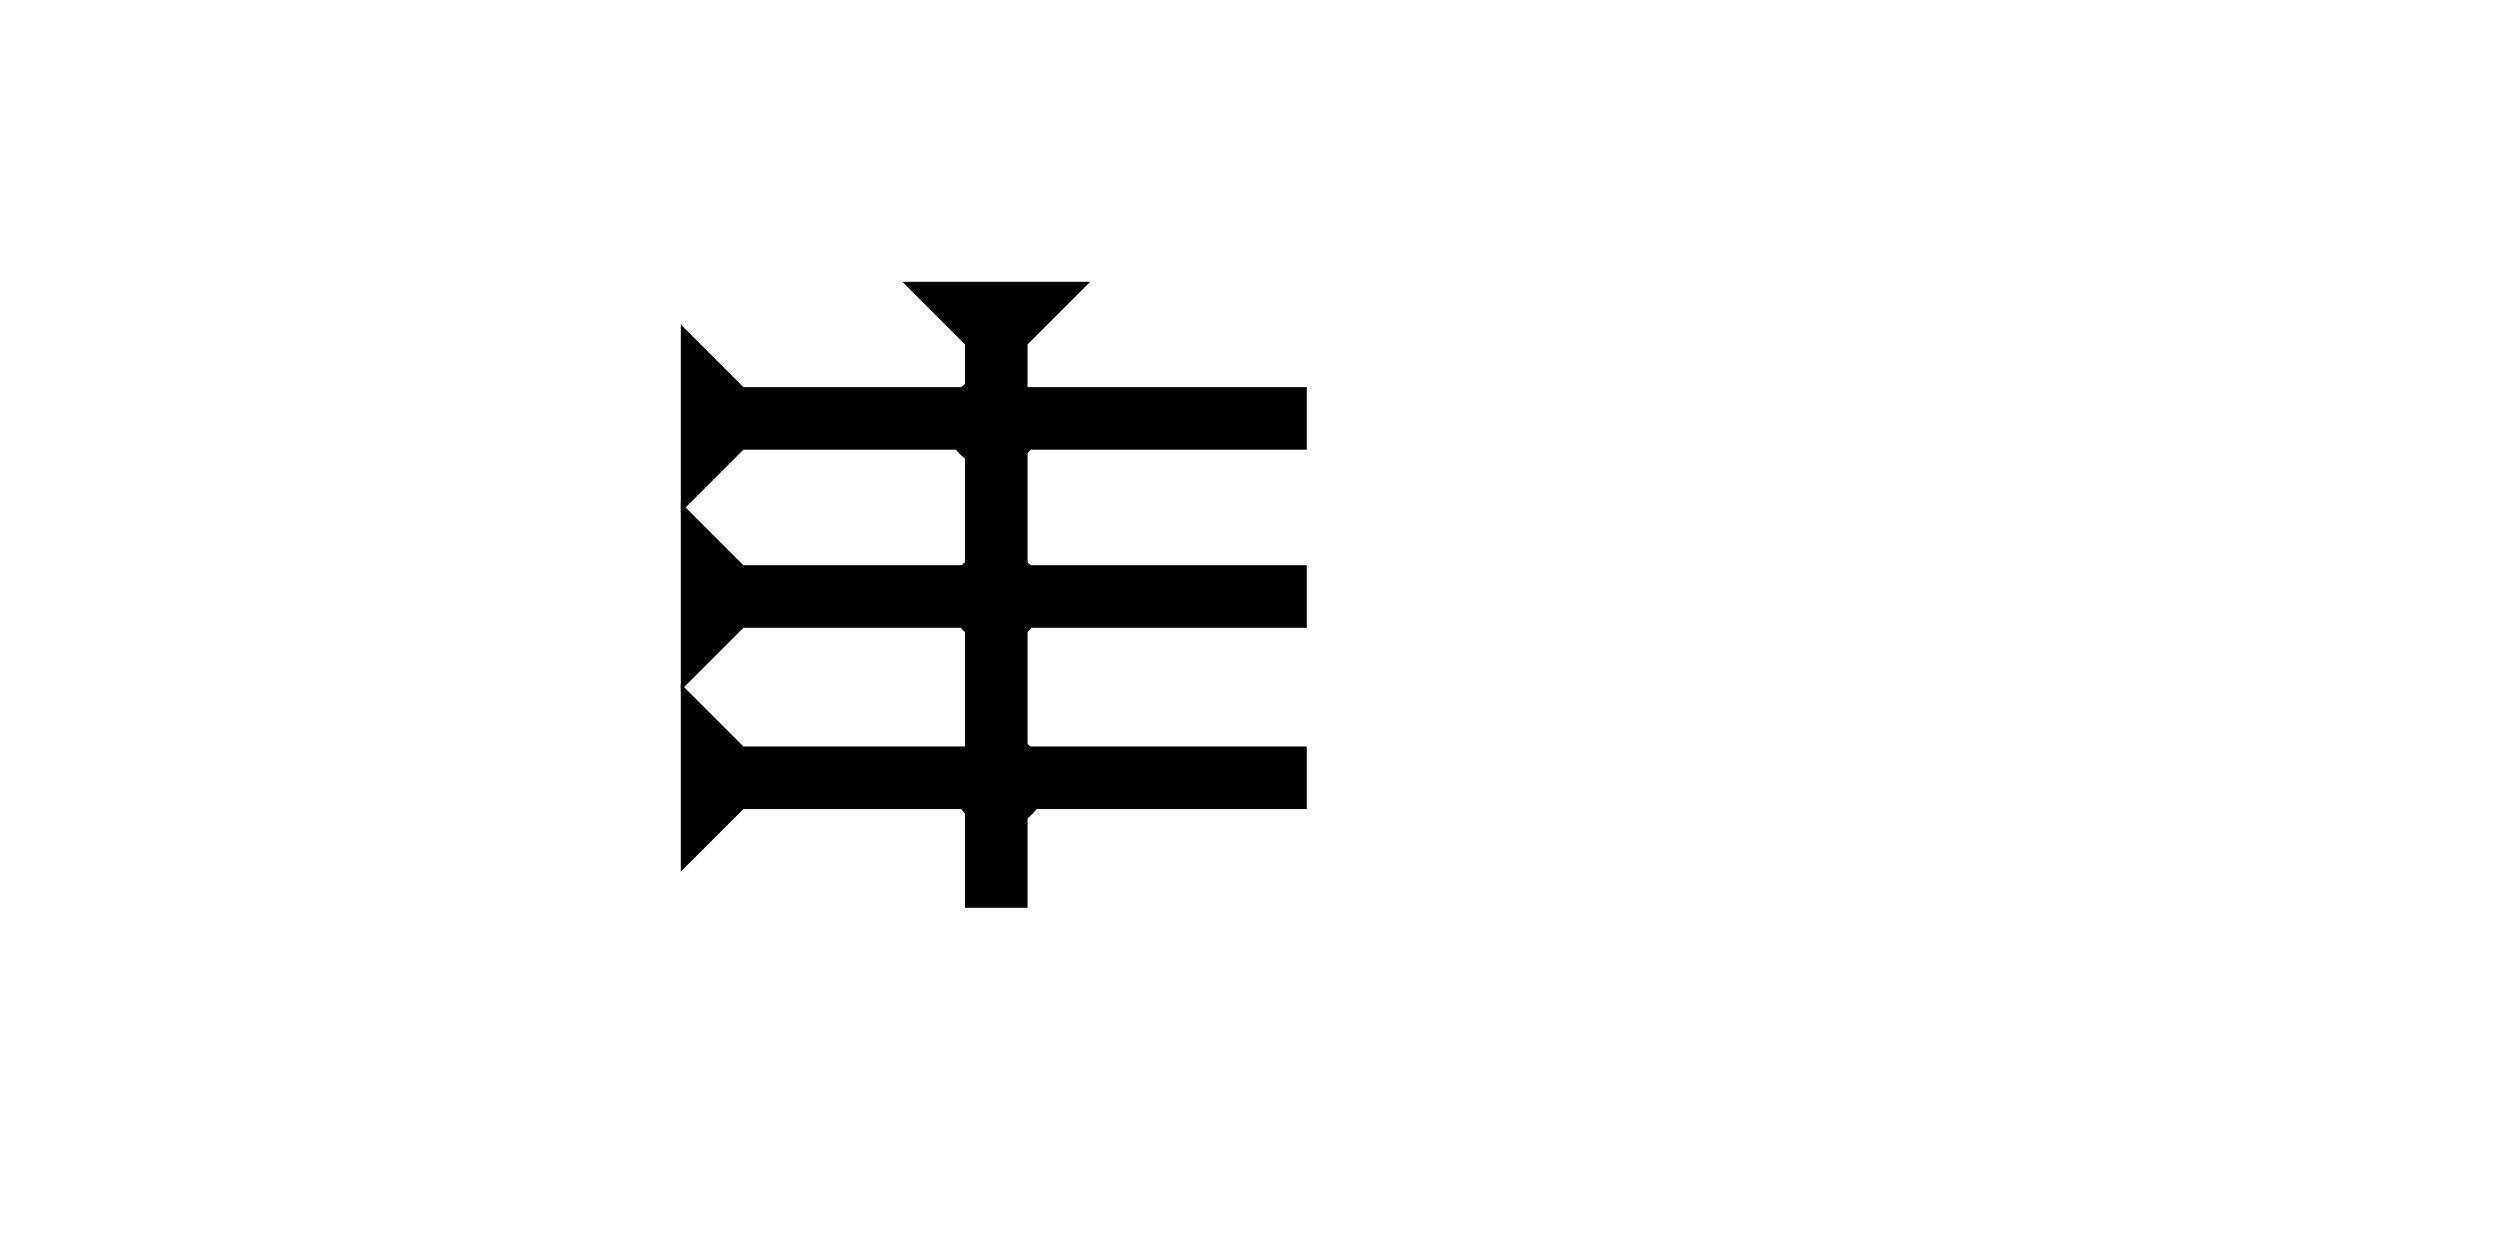 <?xml version="1.0" encoding="UTF-8" standalone="no"?>
<svg
   xmlns:dc="http://purl.org/dc/elements/1.1/"
   xmlns:cc="http://creativecommons.org/ns#"
   xmlns:rdf="http://www.w3.org/1999/02/22-rdf-syntax-ns#"
   xmlns:svg="http://www.w3.org/2000/svg"
   xmlns="http://www.w3.org/2000/svg"
   width="160"
   height="80"
   viewBox="0 0 42.333 21.167"
   version="1.1"
   id="svg8">
  <defs
     id="defs2" />
  <g
     id="layer1">
    <g
       id="g857"
       transform="matrix(0,-0.265,0.265,0,11.528,8.675)">
      <title
         id="title853">Right Horizontal Mark, RH</title>
      <polygon
         points="8,4 8,40 4,40 4,4 0,0 12,0 "
         style="fill:#000000"
         id="polygon855" />
    </g>
    <g
       id="g858"
       transform="matrix(0,-0.265,0.265,0,11.528,11.691)">
      <title
         id="title854">Right Horizontal Mark, RH</title>
      <polygon
         points="8,4 8,40 4,40 4,4 0,0 12,0 "
         style="fill:#000000"
         id="polygon856" />
    </g>
    <g
       id="g864"
       transform="matrix(0,-0.265,0.265,0,11.528,14.76)">
      <title
         id="title860">Right Horizontal Mark, RH</title>
      <polygon
         points="8,4 8,40 4,40 4,4 0,0 12,0 "
         style="fill:#000000"
         id="polygon862" />
    </g>
    <g
       id="g857-4"
       transform="matrix(0.265,0,0,0.265,15.28,4.772)">
      <title
         id="title853-8">Down Vertical Mark, DV</title>
      <polygon
         points="4,4 0,0 12,0 8,4 8,40 4,40 "
         style="fill:#000000"
         id="polygon855-8" />
    </g>
    <circle
       style="fill:#000000;fill-rule:evenodd;stroke-width:0.265"
       id="path839"
       cx="16.914"
       cy="13.229"
       r="0.794">
      <title
         id="title906">2 Cross Connector, 2C</title>
    </circle>
    <circle
       style="fill:#000000;fill-rule:evenodd;stroke-width:0.265"
       id="circle910"
       cx="16.82"
       cy="7.134"
       r="0.794">
      <title
         id="title908">2 Cross Connector, 2C</title>
    </circle>
    <circle
       style="fill:#000000;fill-rule:evenodd;stroke-width:0.265"
       id="circle914"
       cx="16.867"
       cy="10.111"
       r="0.794">
      <title
         id="title912">2 Cross Connector, 2C</title>
    </circle>
  </g>
</svg>

